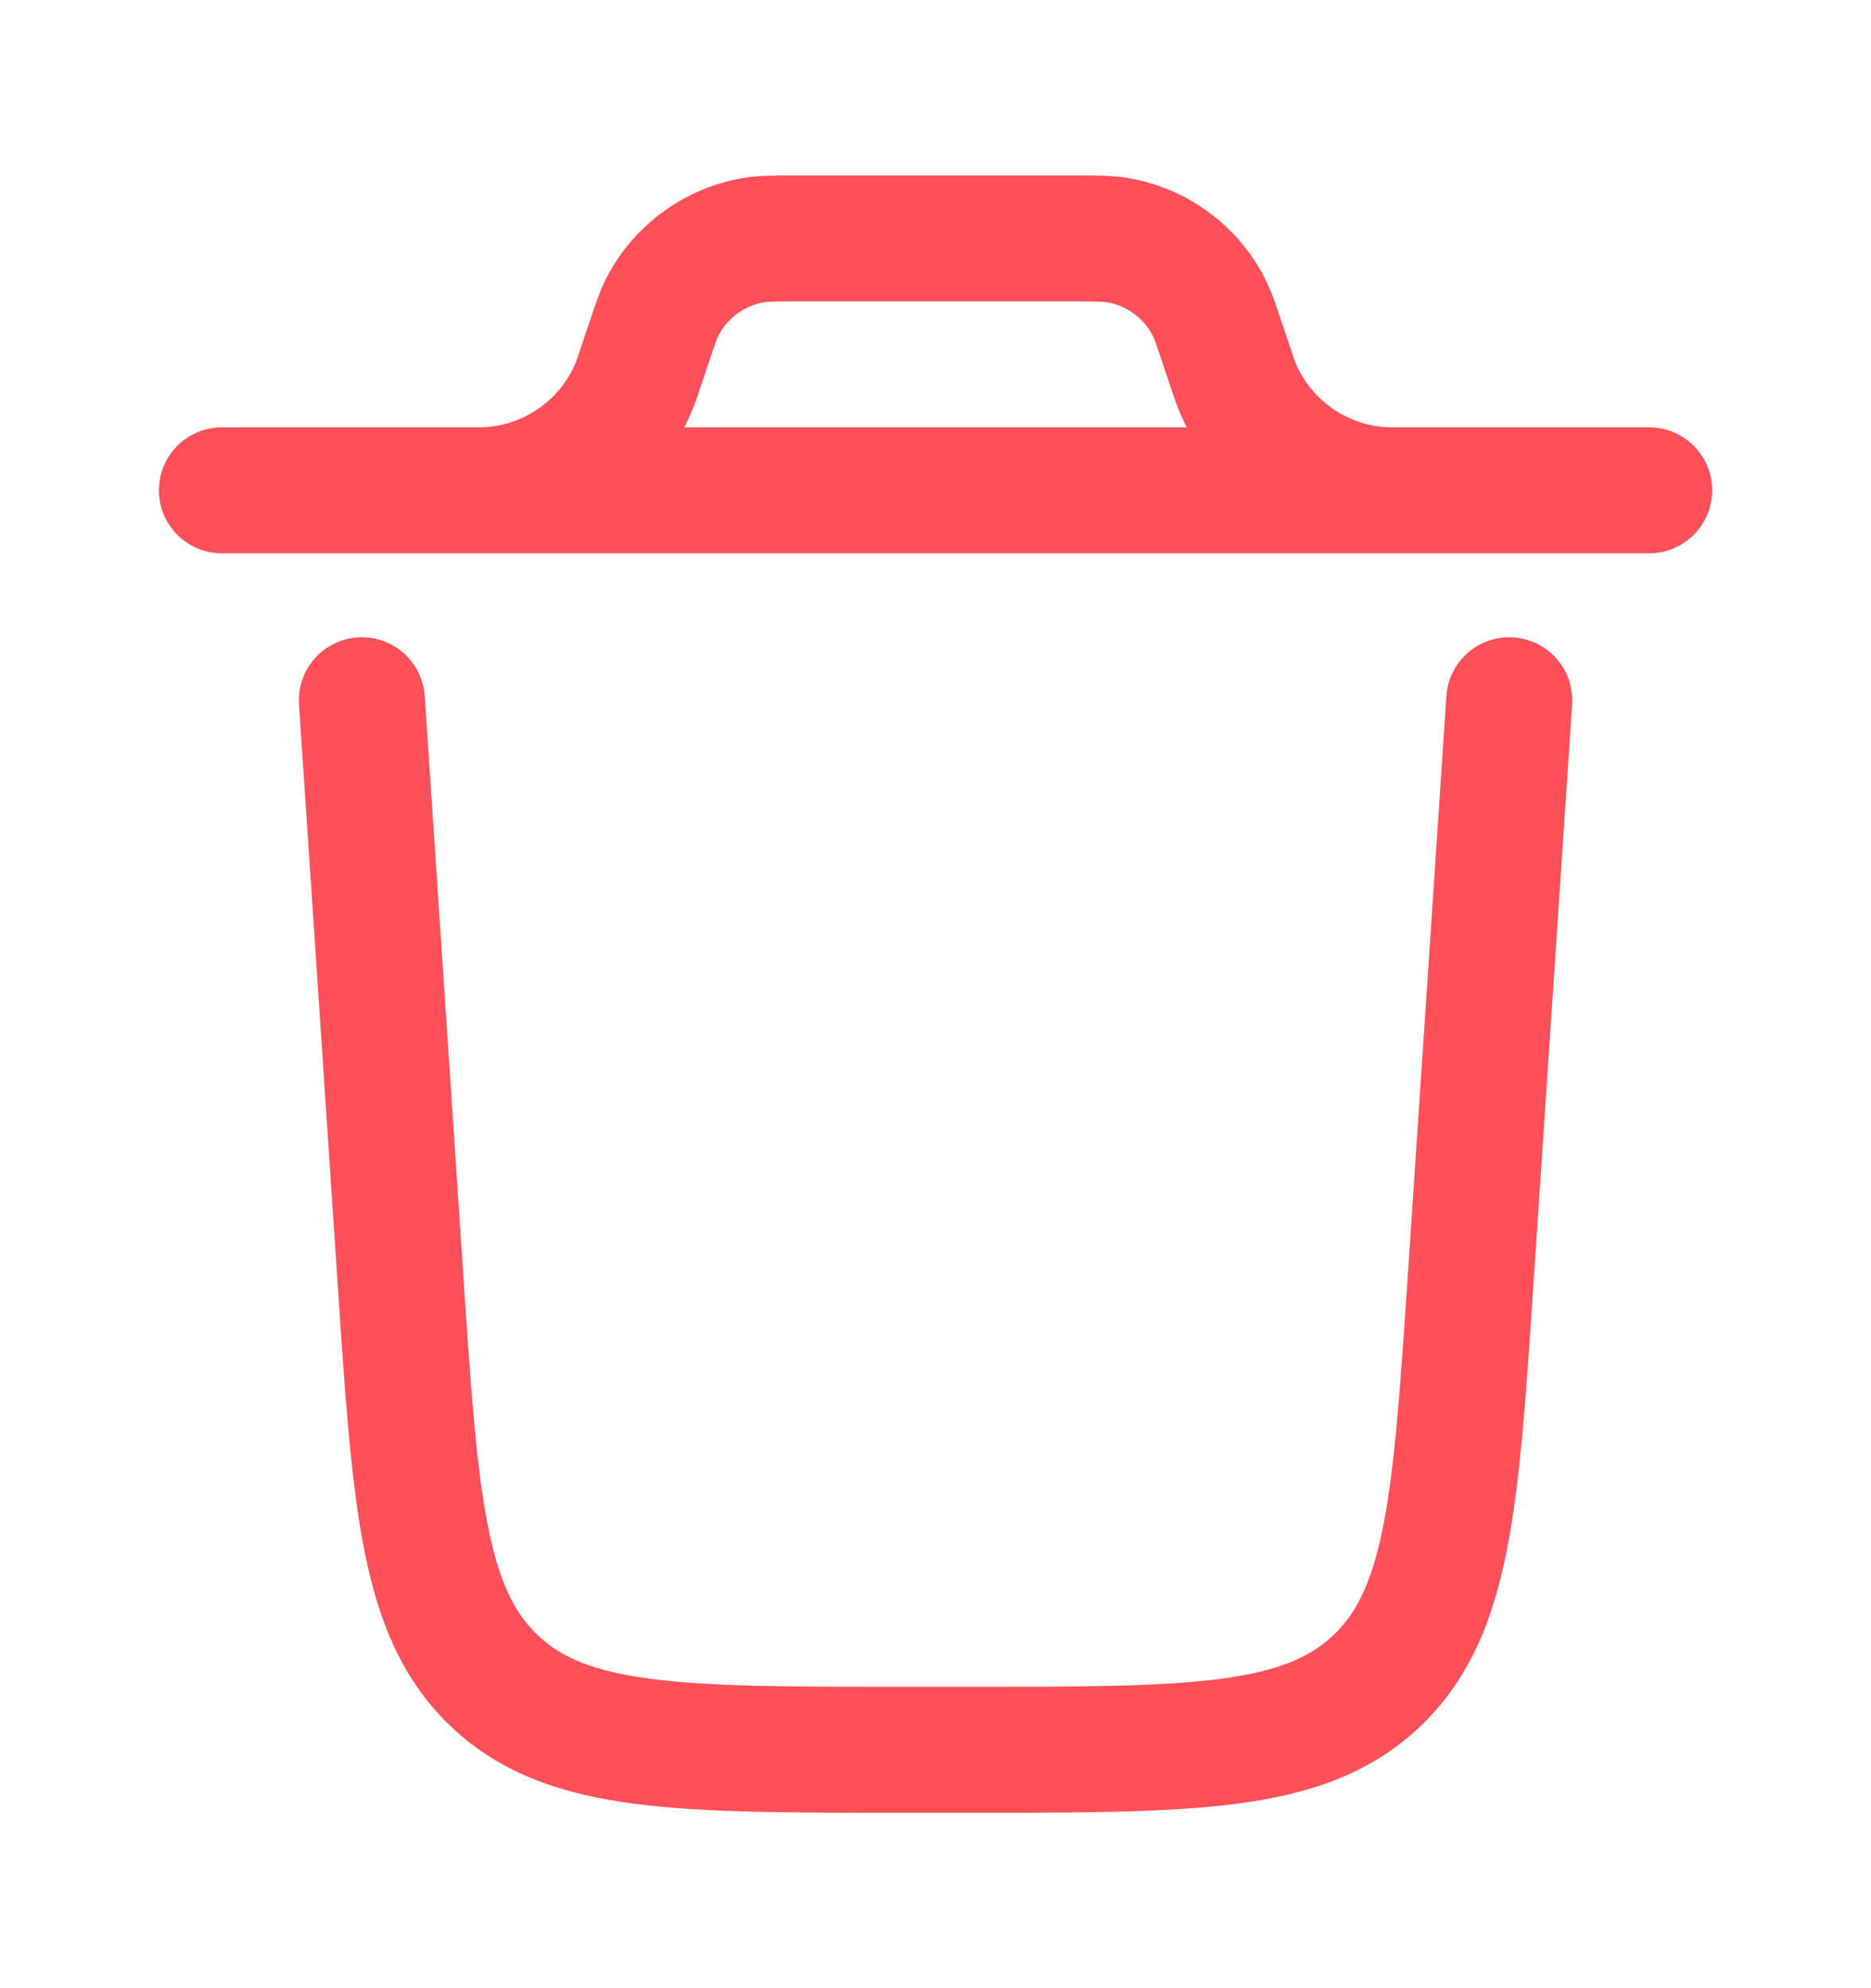 <svg width="16" height="17" viewBox="0 0 16 17" fill="none" xmlns="http://www.w3.org/2000/svg">
  <path fill-rule="evenodd" clip-rule="evenodd" d="M3.059 5.45C3.355 5.43 3.612 5.655 3.632 5.951L3.962 10.905C4.026 11.872 4.072 12.546 4.173 13.052C4.271 13.544 4.408 13.804 4.604 13.987C4.8 14.171 5.069 14.29 5.566 14.355C6.078 14.422 6.753 14.423 7.723 14.423H8.278C9.248 14.423 9.923 14.422 10.435 14.355C10.932 14.29 11.2 14.171 11.397 13.987C11.593 13.804 11.73 13.544 11.828 13.052C11.928 12.546 11.974 11.872 12.039 10.905L12.369 5.951C12.389 5.655 12.646 5.43 12.942 5.45C13.239 5.47 13.463 5.726 13.444 6.023L13.111 11.014C13.05 11.935 13 12.679 12.884 13.263C12.763 13.87 12.557 14.376 12.132 14.774C11.708 15.171 11.188 15.343 10.575 15.423C9.984 15.5 9.239 15.5 8.316 15.5H7.685C6.762 15.5 6.016 15.5 5.426 15.423C4.813 15.343 4.293 15.171 3.868 14.774C3.444 14.376 3.238 13.87 3.117 13.263C3.001 12.679 2.951 11.935 2.89 11.014L2.557 6.023C2.537 5.726 2.762 5.47 3.059 5.45Z" fill="#FF4F59"/>
  <path fill-rule="evenodd" clip-rule="evenodd" d="M6.82 1.5L6.787 1.5C6.631 1.5 6.496 1.5 6.368 1.52C5.863 1.601 5.426 1.916 5.19 2.369C5.13 2.484 5.088 2.613 5.039 2.76L5.028 2.791L4.958 3C4.945 3.041 4.941 3.053 4.938 3.062C4.812 3.409 4.486 3.644 4.116 3.654C4.107 3.654 4.095 3.654 4.052 3.654H1.898C1.6 3.654 1.359 3.895 1.359 4.192C1.359 4.49 1.6 4.731 1.898 4.731L4.058 4.731L4.07 4.731H11.931L11.943 4.731L14.103 4.731C14.4 4.731 14.642 4.49 14.642 4.192C14.642 3.895 14.4 3.654 14.103 3.654H11.949C11.906 3.654 11.894 3.654 11.884 3.654C11.515 3.644 11.189 3.409 11.063 3.062C11.06 3.053 11.056 3.041 11.043 3L10.973 2.791L10.962 2.76C10.913 2.613 10.871 2.484 10.811 2.369C10.575 1.916 10.138 1.601 9.633 1.52C9.505 1.5 9.37 1.5 9.214 1.5L9.181 1.5H6.82ZM5.95 3.428C5.922 3.506 5.889 3.581 5.852 3.654H10.149C10.111 3.581 10.079 3.506 10.051 3.428L10.023 3.347L9.951 3.132C9.886 2.935 9.871 2.895 9.856 2.867C9.777 2.716 9.631 2.611 9.463 2.584C9.431 2.579 9.388 2.577 9.181 2.577H6.82C6.613 2.577 6.57 2.579 6.538 2.584C6.37 2.611 6.224 2.716 6.145 2.867C6.13 2.895 6.115 2.935 6.05 3.132L5.978 3.347C5.967 3.379 5.959 3.404 5.95 3.428Z" fill="#FF4F59"/>
</svg>
